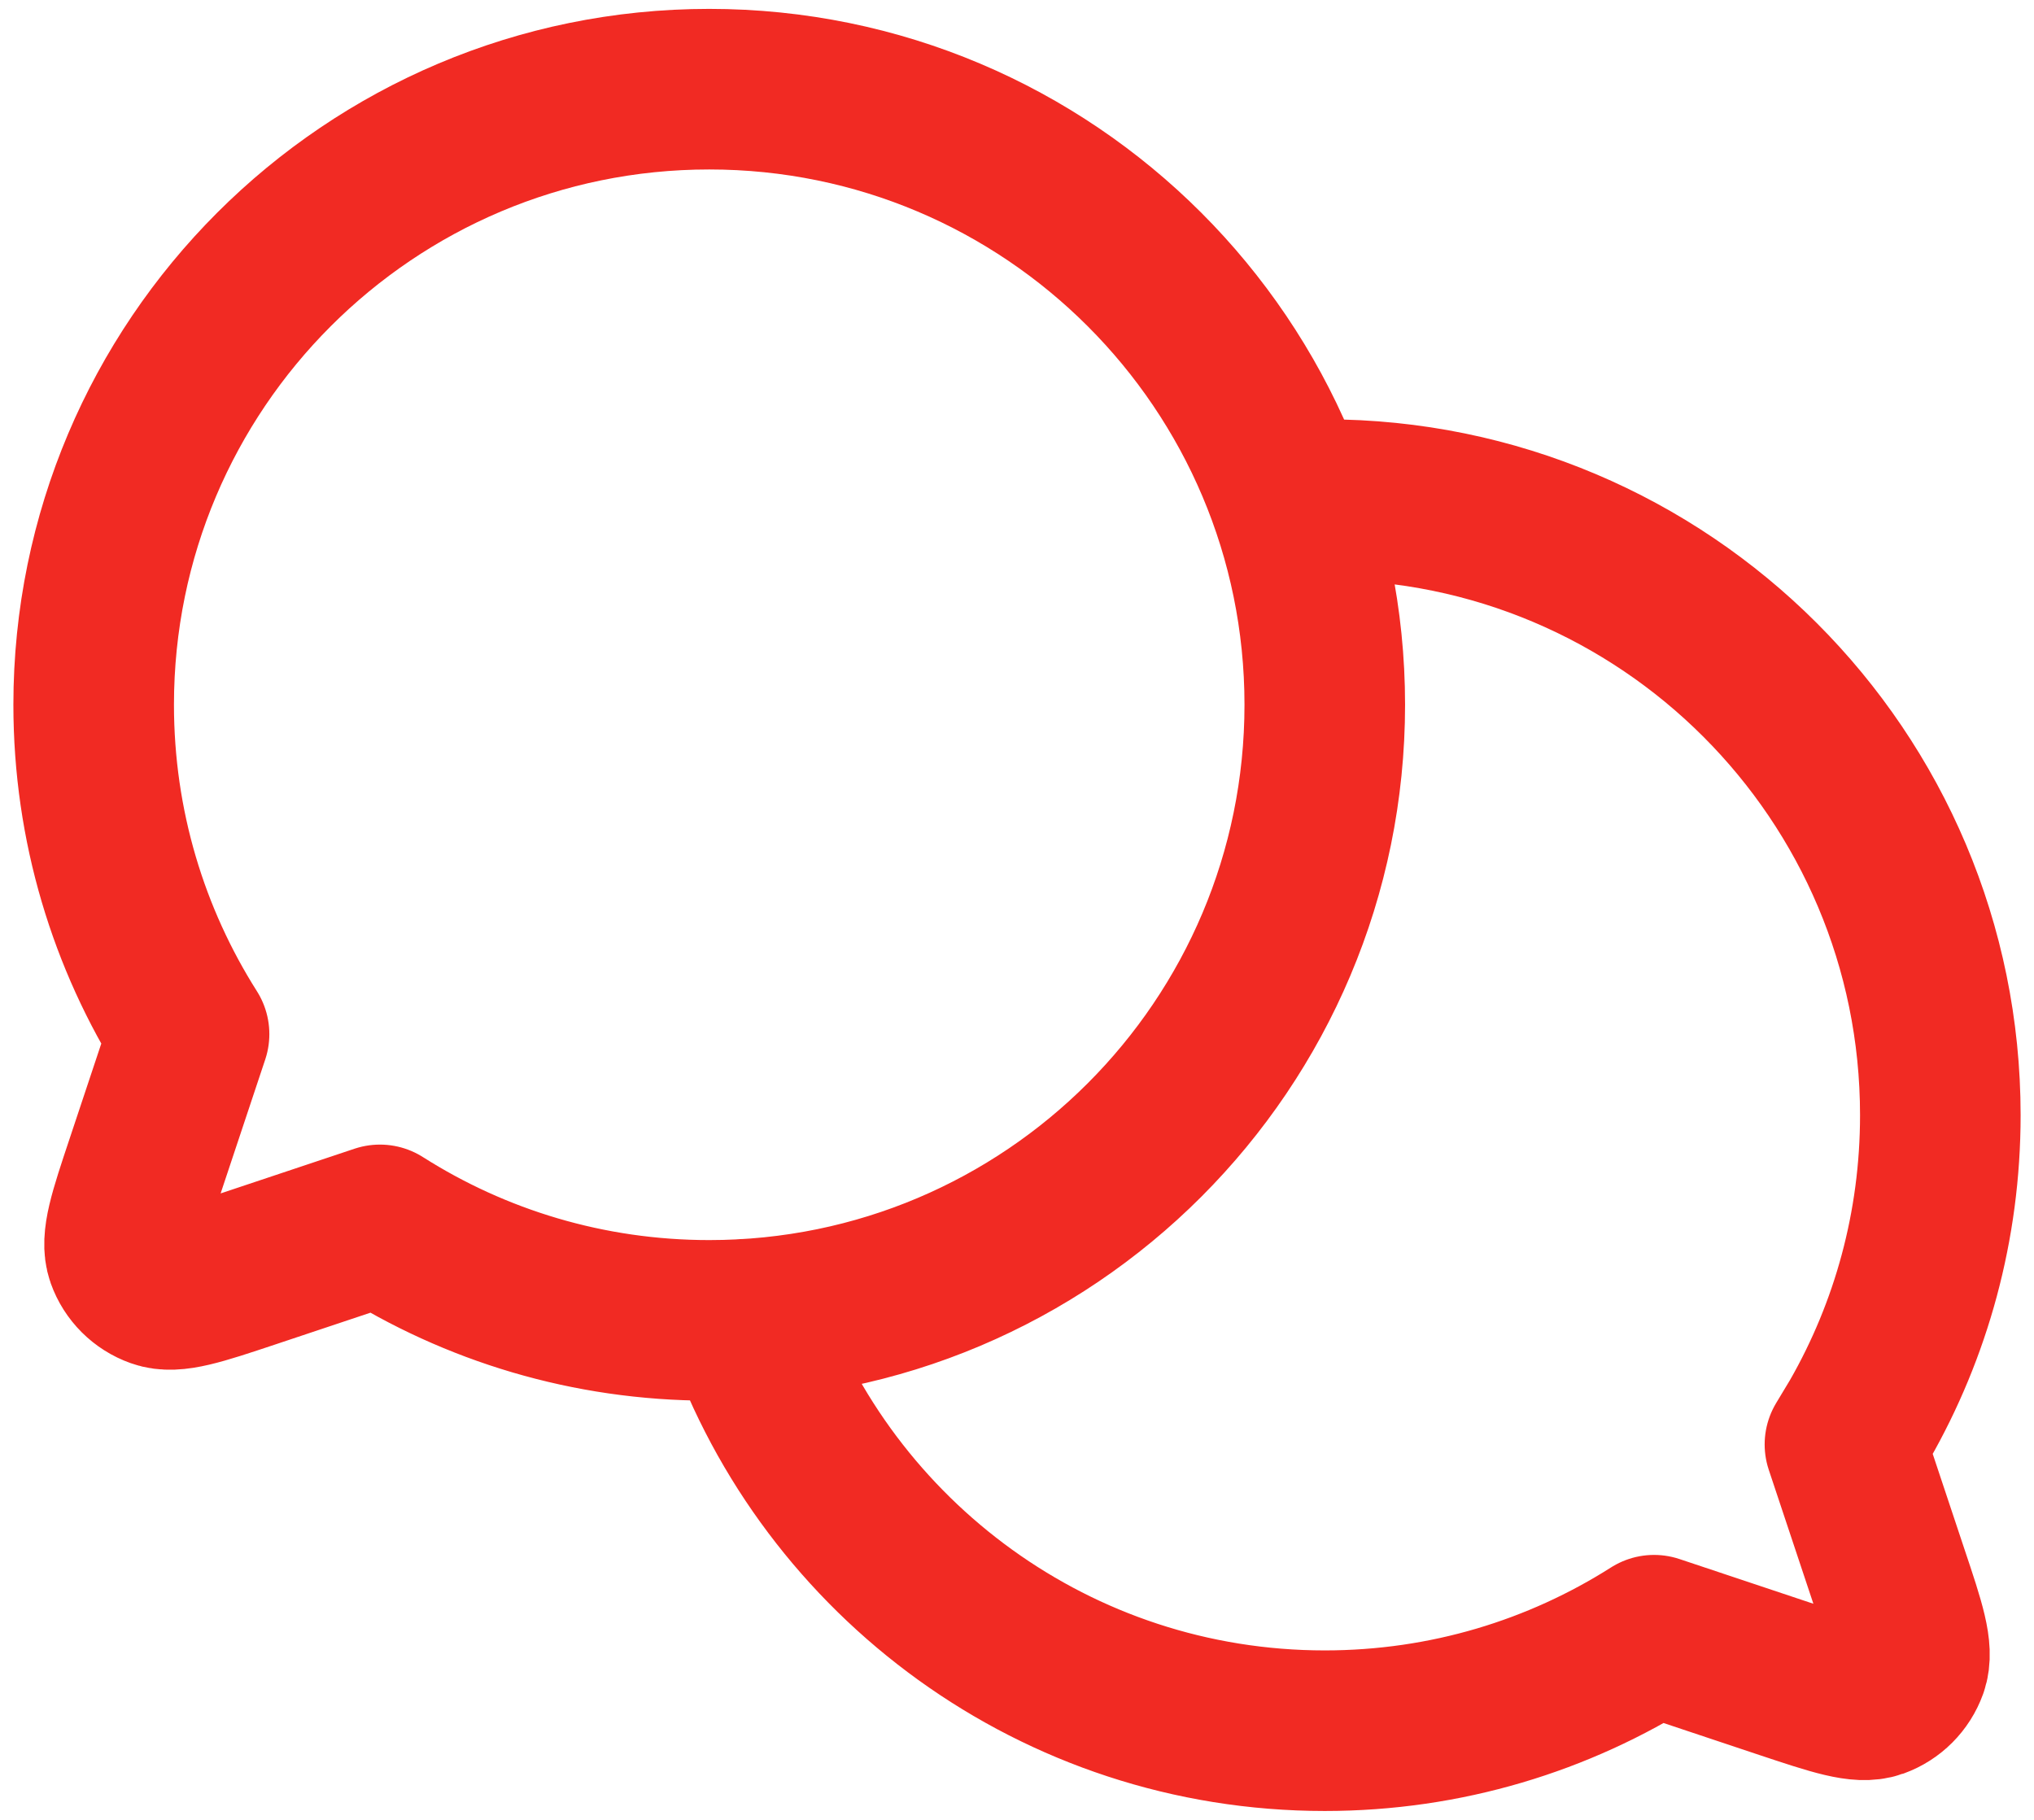<svg width="19" height="17" viewBox="0 0 19 17" fill="none" xmlns="http://www.w3.org/2000/svg">
<path d="M6.949 12.324C7.735 14.562 9.868 16.167 12.375 16.167C13.507 16.167 14.562 15.84 15.451 15.275L16.67 15.682C17.139 15.838 17.373 15.916 17.529 15.861C17.664 15.812 17.77 15.706 17.819 15.57C17.874 15.414 17.797 15.18 17.64 14.712L17.234 13.493L17.37 13.267C17.851 12.427 18.125 11.454 18.125 10.417C18.125 7.241 15.551 4.667 12.375 4.667L12.16 4.671L12.051 4.677M6.625 12.334C5.494 12.334 4.438 12.007 3.549 11.442L2.33 11.849C1.862 12.005 1.627 12.083 1.472 12.027C1.336 11.979 1.229 11.872 1.181 11.737C1.126 11.581 1.204 11.347 1.36 10.879L1.766 9.66C1.202 8.77 0.875 7.715 0.875 6.583C0.875 3.408 3.449 0.833 6.625 0.833C9.801 0.833 12.375 3.408 12.375 6.583C12.375 9.759 9.801 12.334 6.625 12.334Z" stroke="#F12A23" stroke-width="1.5" stroke-linecap="round" stroke-linejoin="round"/>
</svg>
